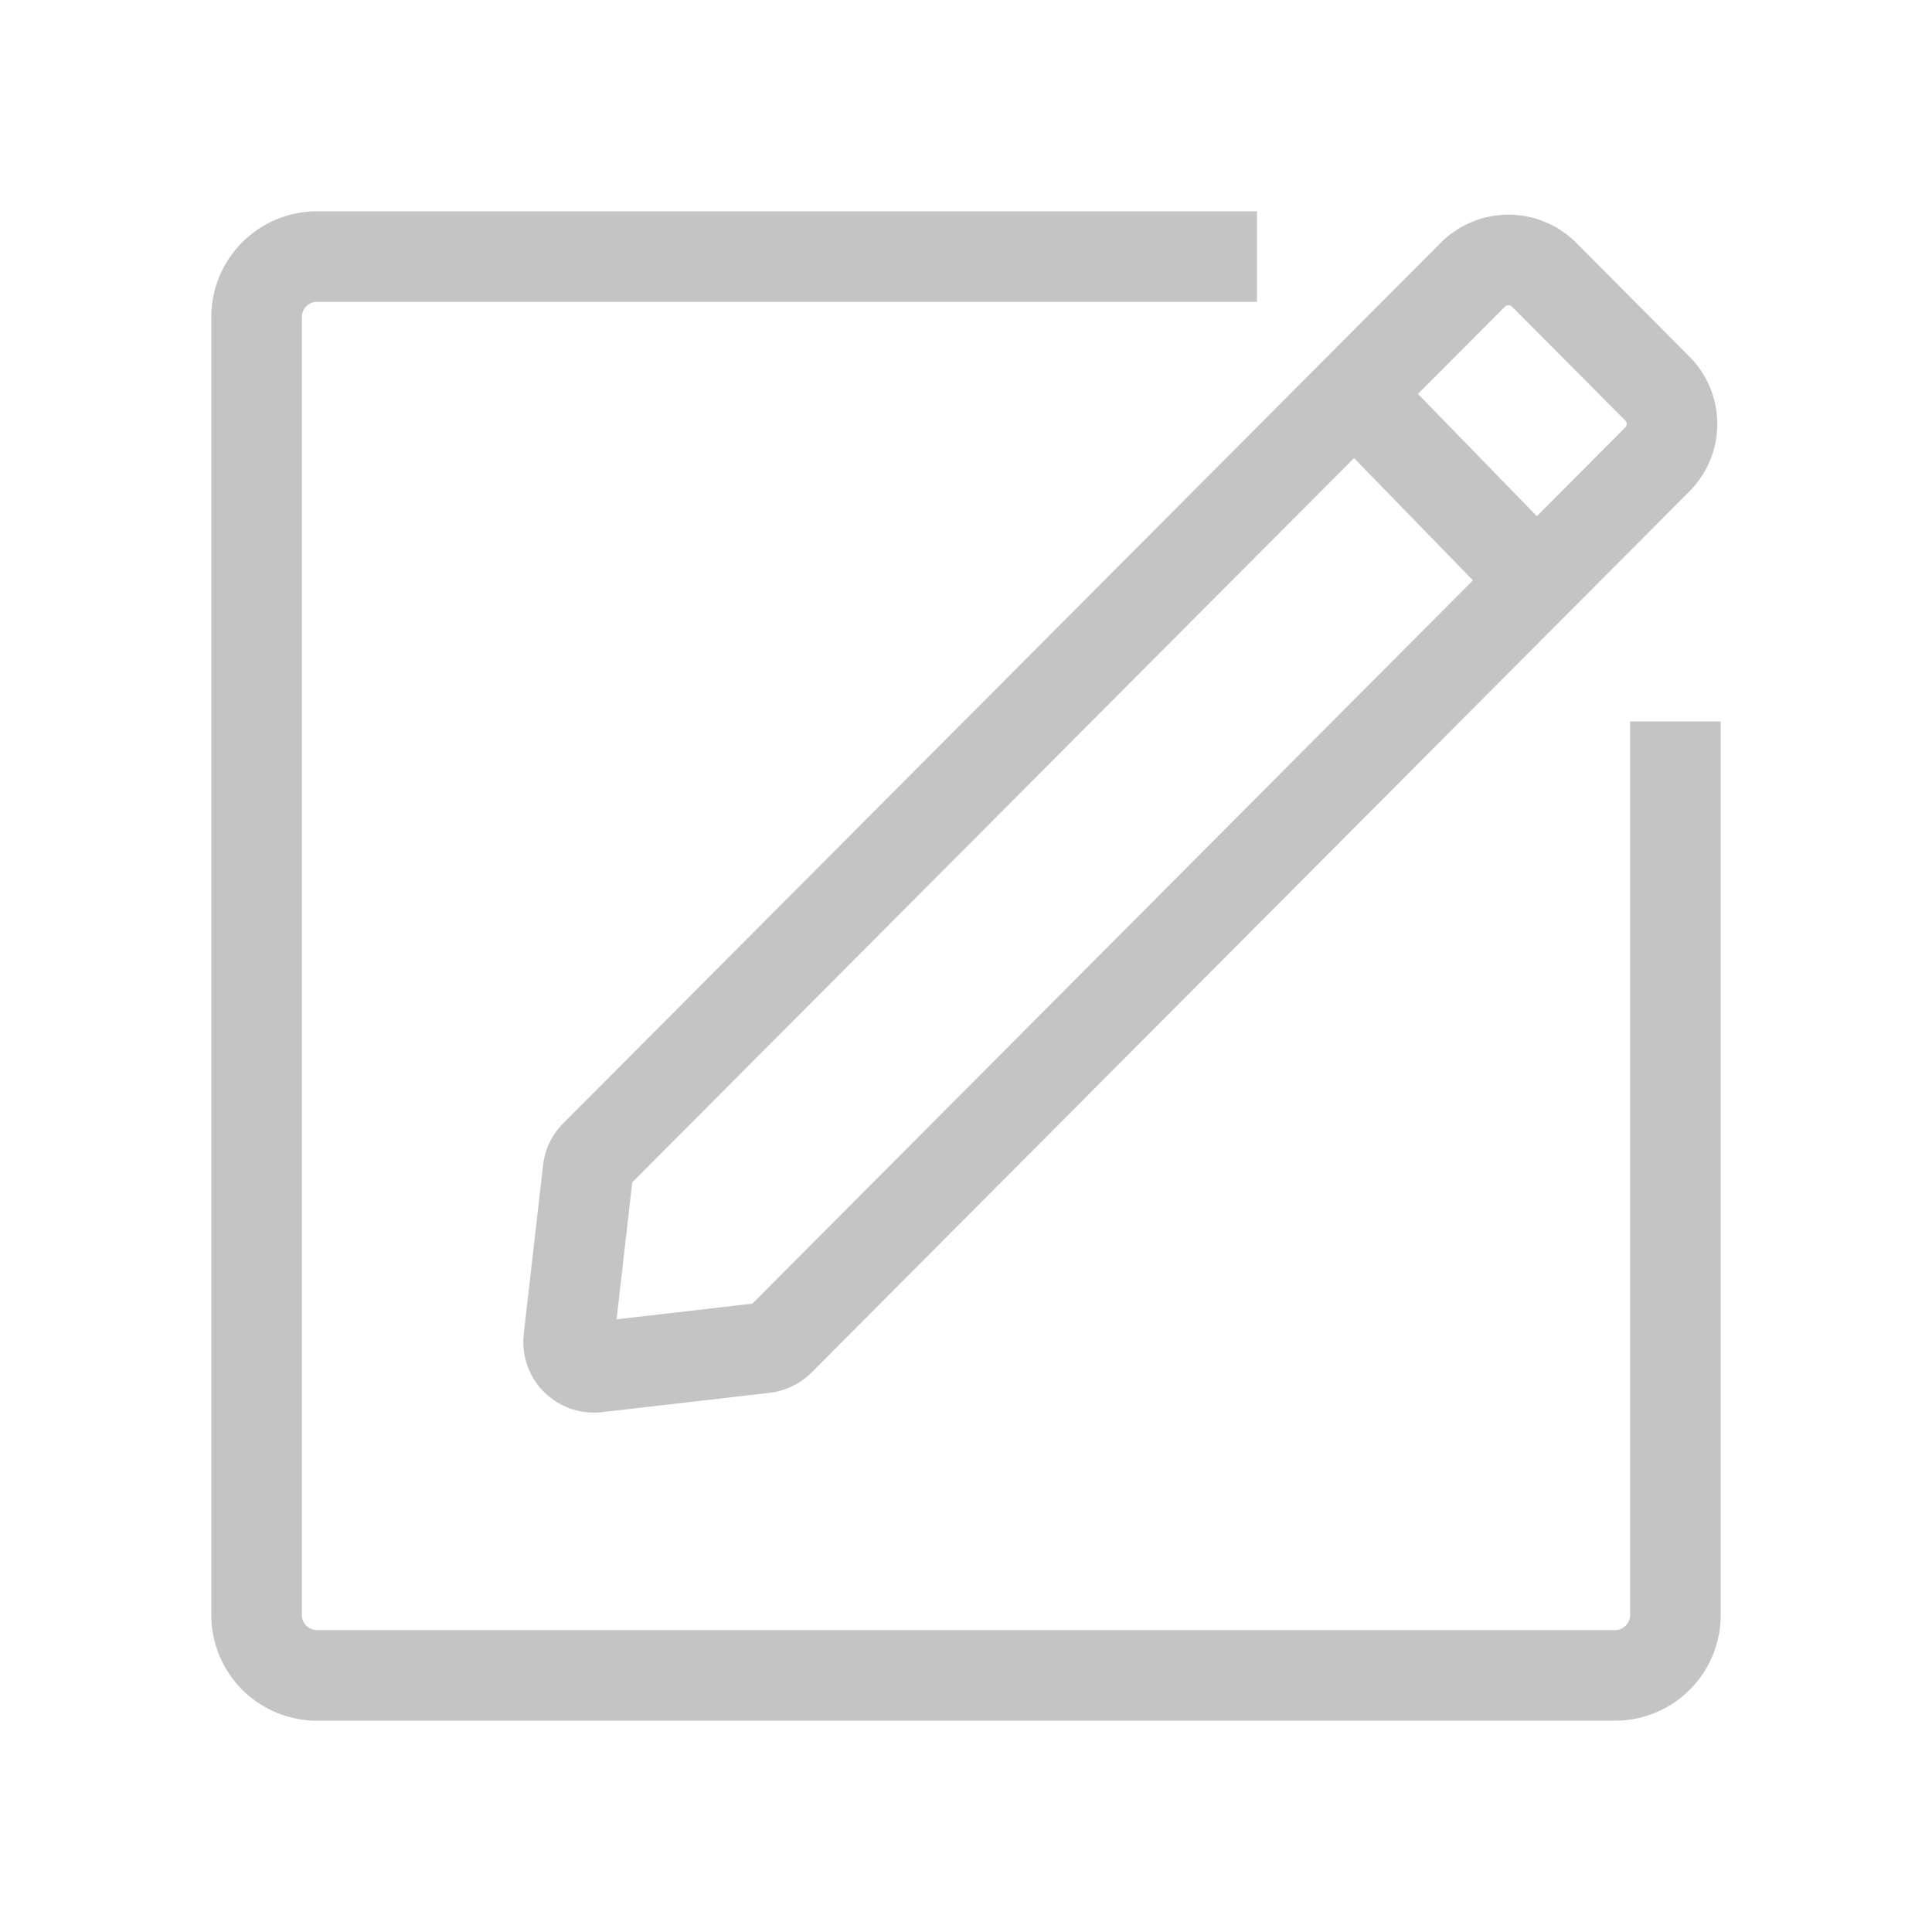 <?xml version="1.0" encoding="utf-8"?><!-- Uploaded to: SVG Repo, www.svgrepo.com, Generator: SVG Repo Mixer Tools -->
<svg width="800px" height="800px" viewBox="0 0 64 64" xmlns="http://www.w3.org/2000/svg" stroke-width="3" stroke="#c5c4c474" fill="none"><path d="M55.5,23.9V53.5a2,2,0,0,1-2,2h-43a2,2,0,0,1-2-2v-43a2,2,0,0,1,2-2H41.64"/><path d="M19.48,38.77l-.64,5.59a.84.84,0,0,0,.92.93l5.56-.64a.87.87,0,0,0,.5-.24L54.9,15.22a1.66,1.66,0,0,0,0-2.35L51.15,9.1a1.67,1.67,0,0,0-2.36,0L19.71,38.28A.83.83,0,0,0,19.48,38.77Z"/><line x1="44.87" y1="13.04" x2="50.9" y2="19.24"/></svg>